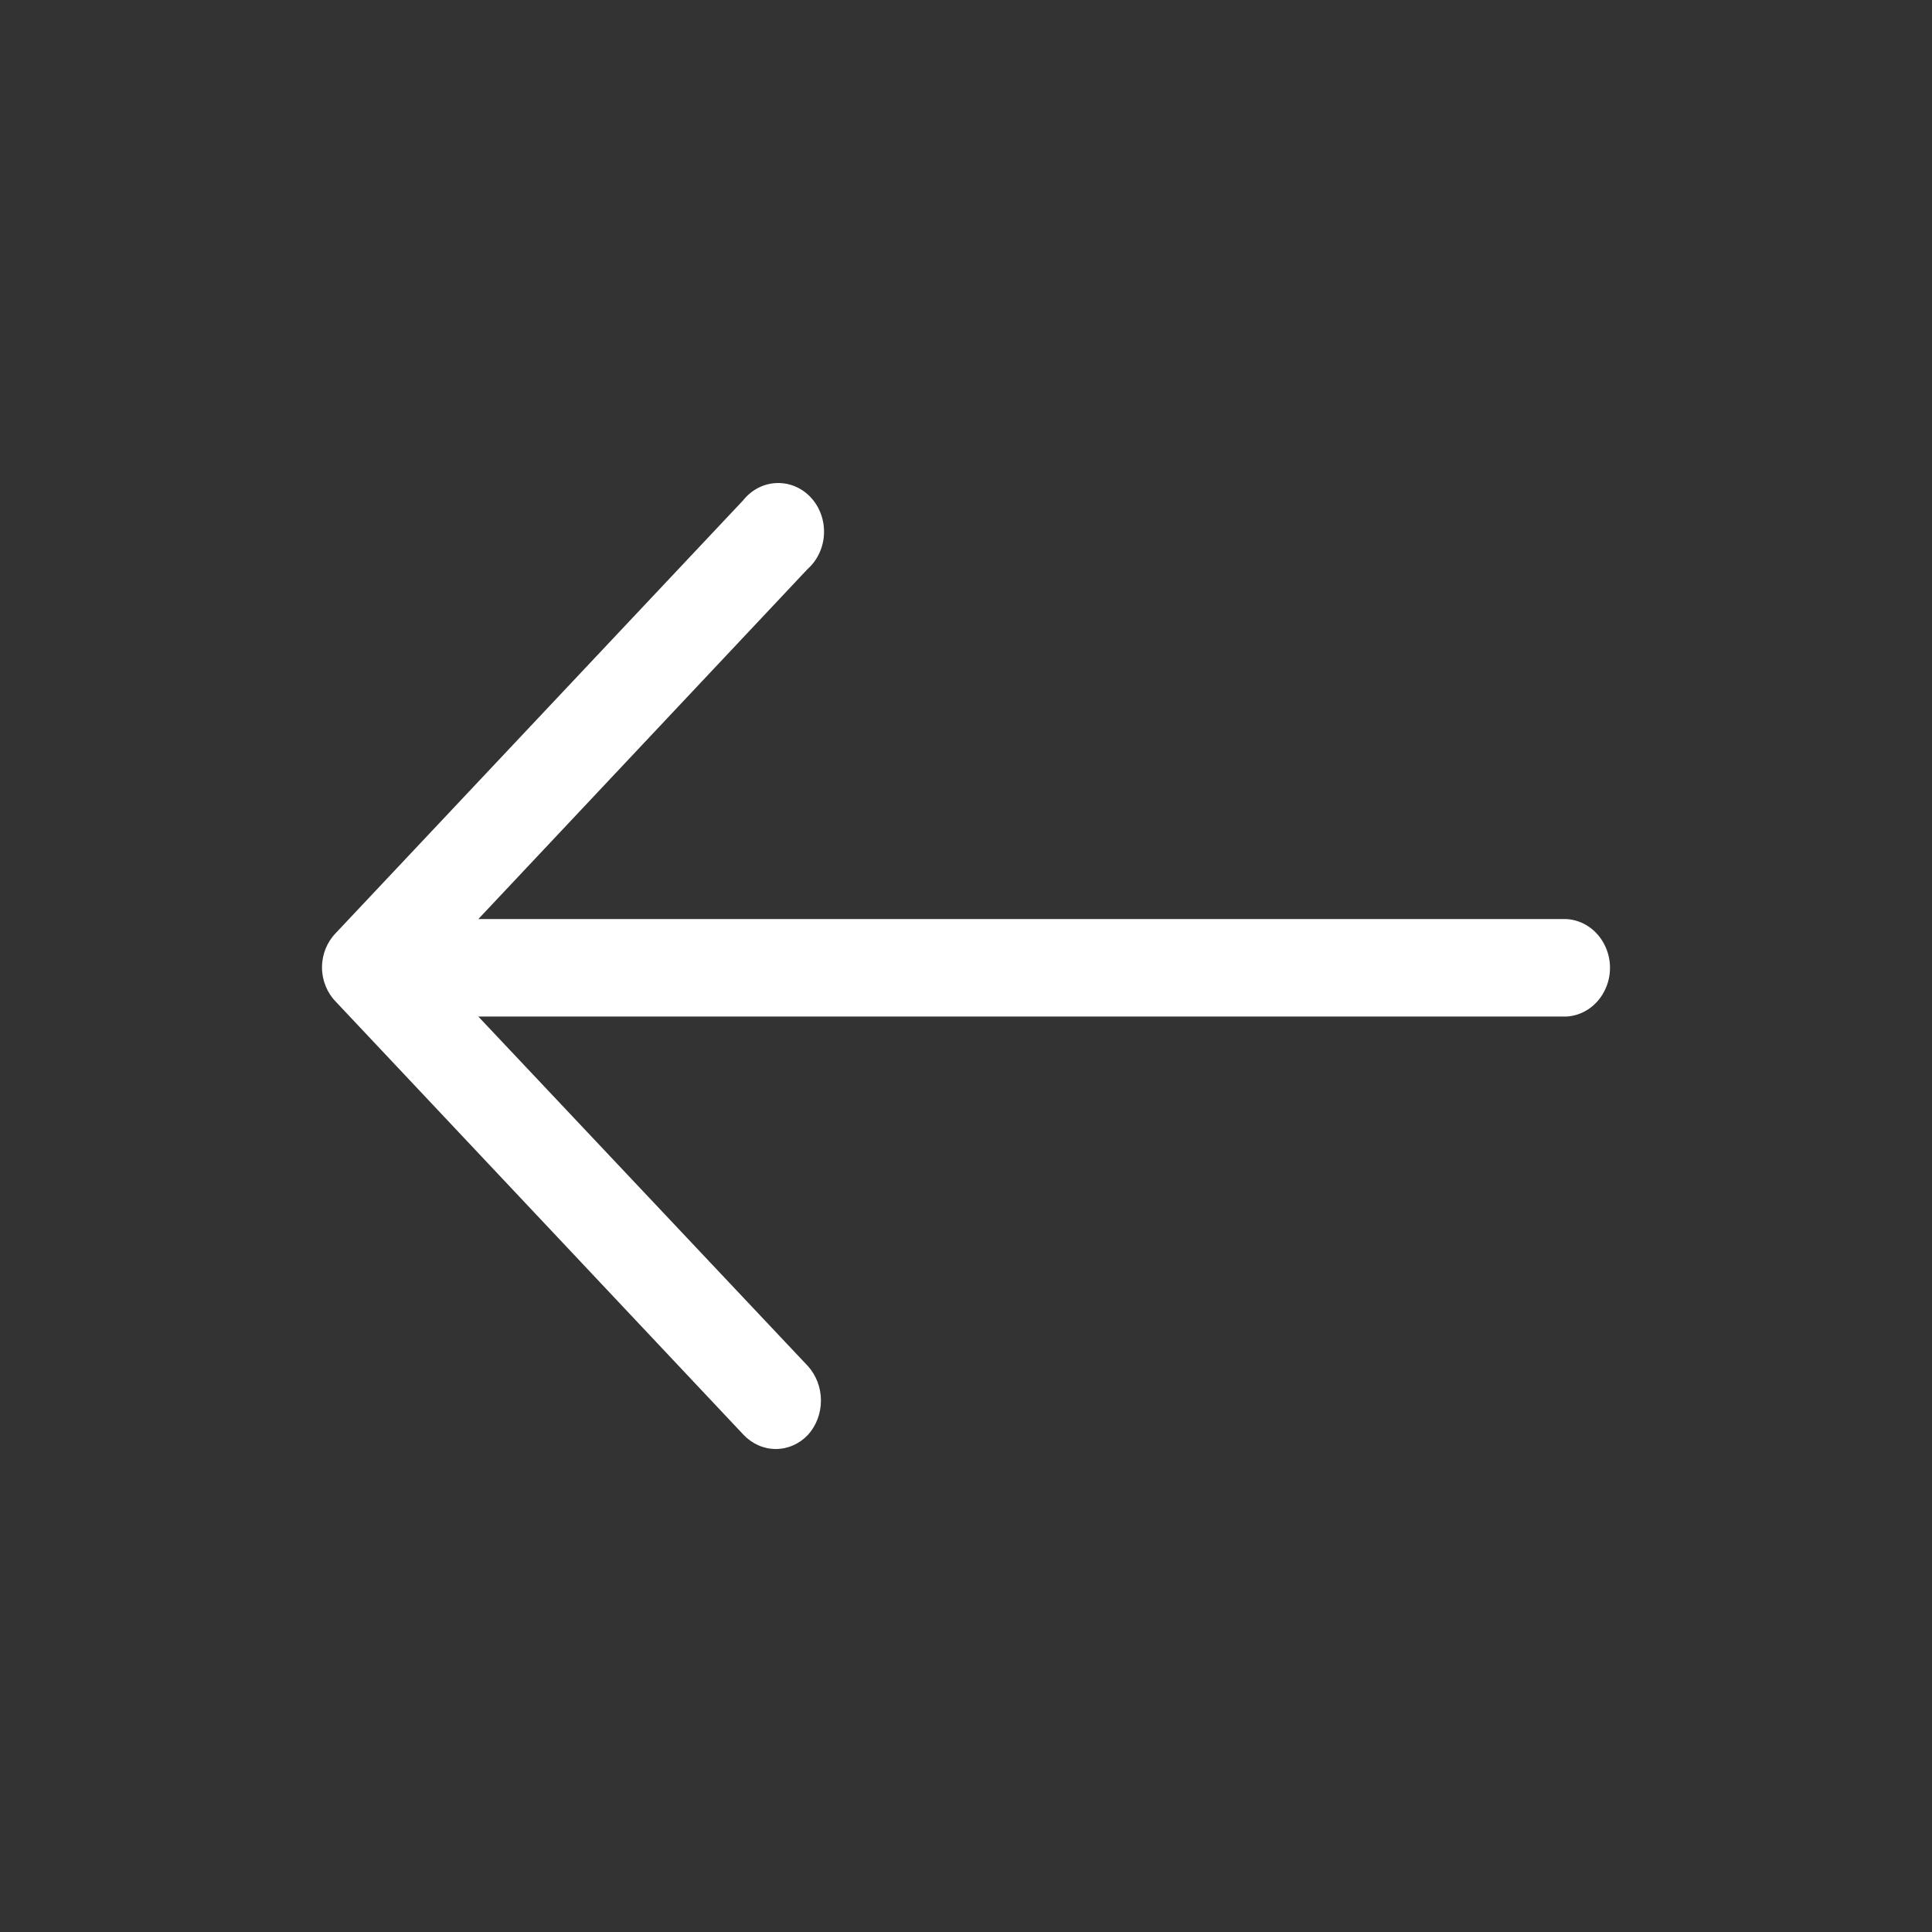 <svg width="24" height="24" viewBox="0 0 24 24" fill="none" xmlns="http://www.w3.org/2000/svg">
<rect x="0" y="0" width="24" height="24" fill="#333333" stroke="none"/>
<path d="M9.23 6.217C9.333 6.087 9.482 6.008 9.642 6.001C9.801 5.993 9.957 6.057 10.07 6.177C10.183 6.297 10.243 6.462 10.236 6.632C10.229 6.801 10.155 6.96 10.032 7.069L5.942 11.417H19.459C19.656 11.428 19.833 11.546 19.928 11.729C20.024 11.912 20.024 12.134 19.928 12.316C19.833 12.499 19.656 12.617 19.459 12.628H5.942L10.038 16.972C10.141 17.087 10.198 17.239 10.198 17.398C10.198 17.556 10.141 17.709 10.038 17.823C9.932 17.936 9.788 18 9.637 18C9.487 18 9.343 17.936 9.236 17.823L4.171 12.443V12.443C4.062 12.331 4 12.178 4 12.017C4 11.856 4.062 11.703 4.171 11.591L9.23 6.217Z" fill="white"/>
</svg>
